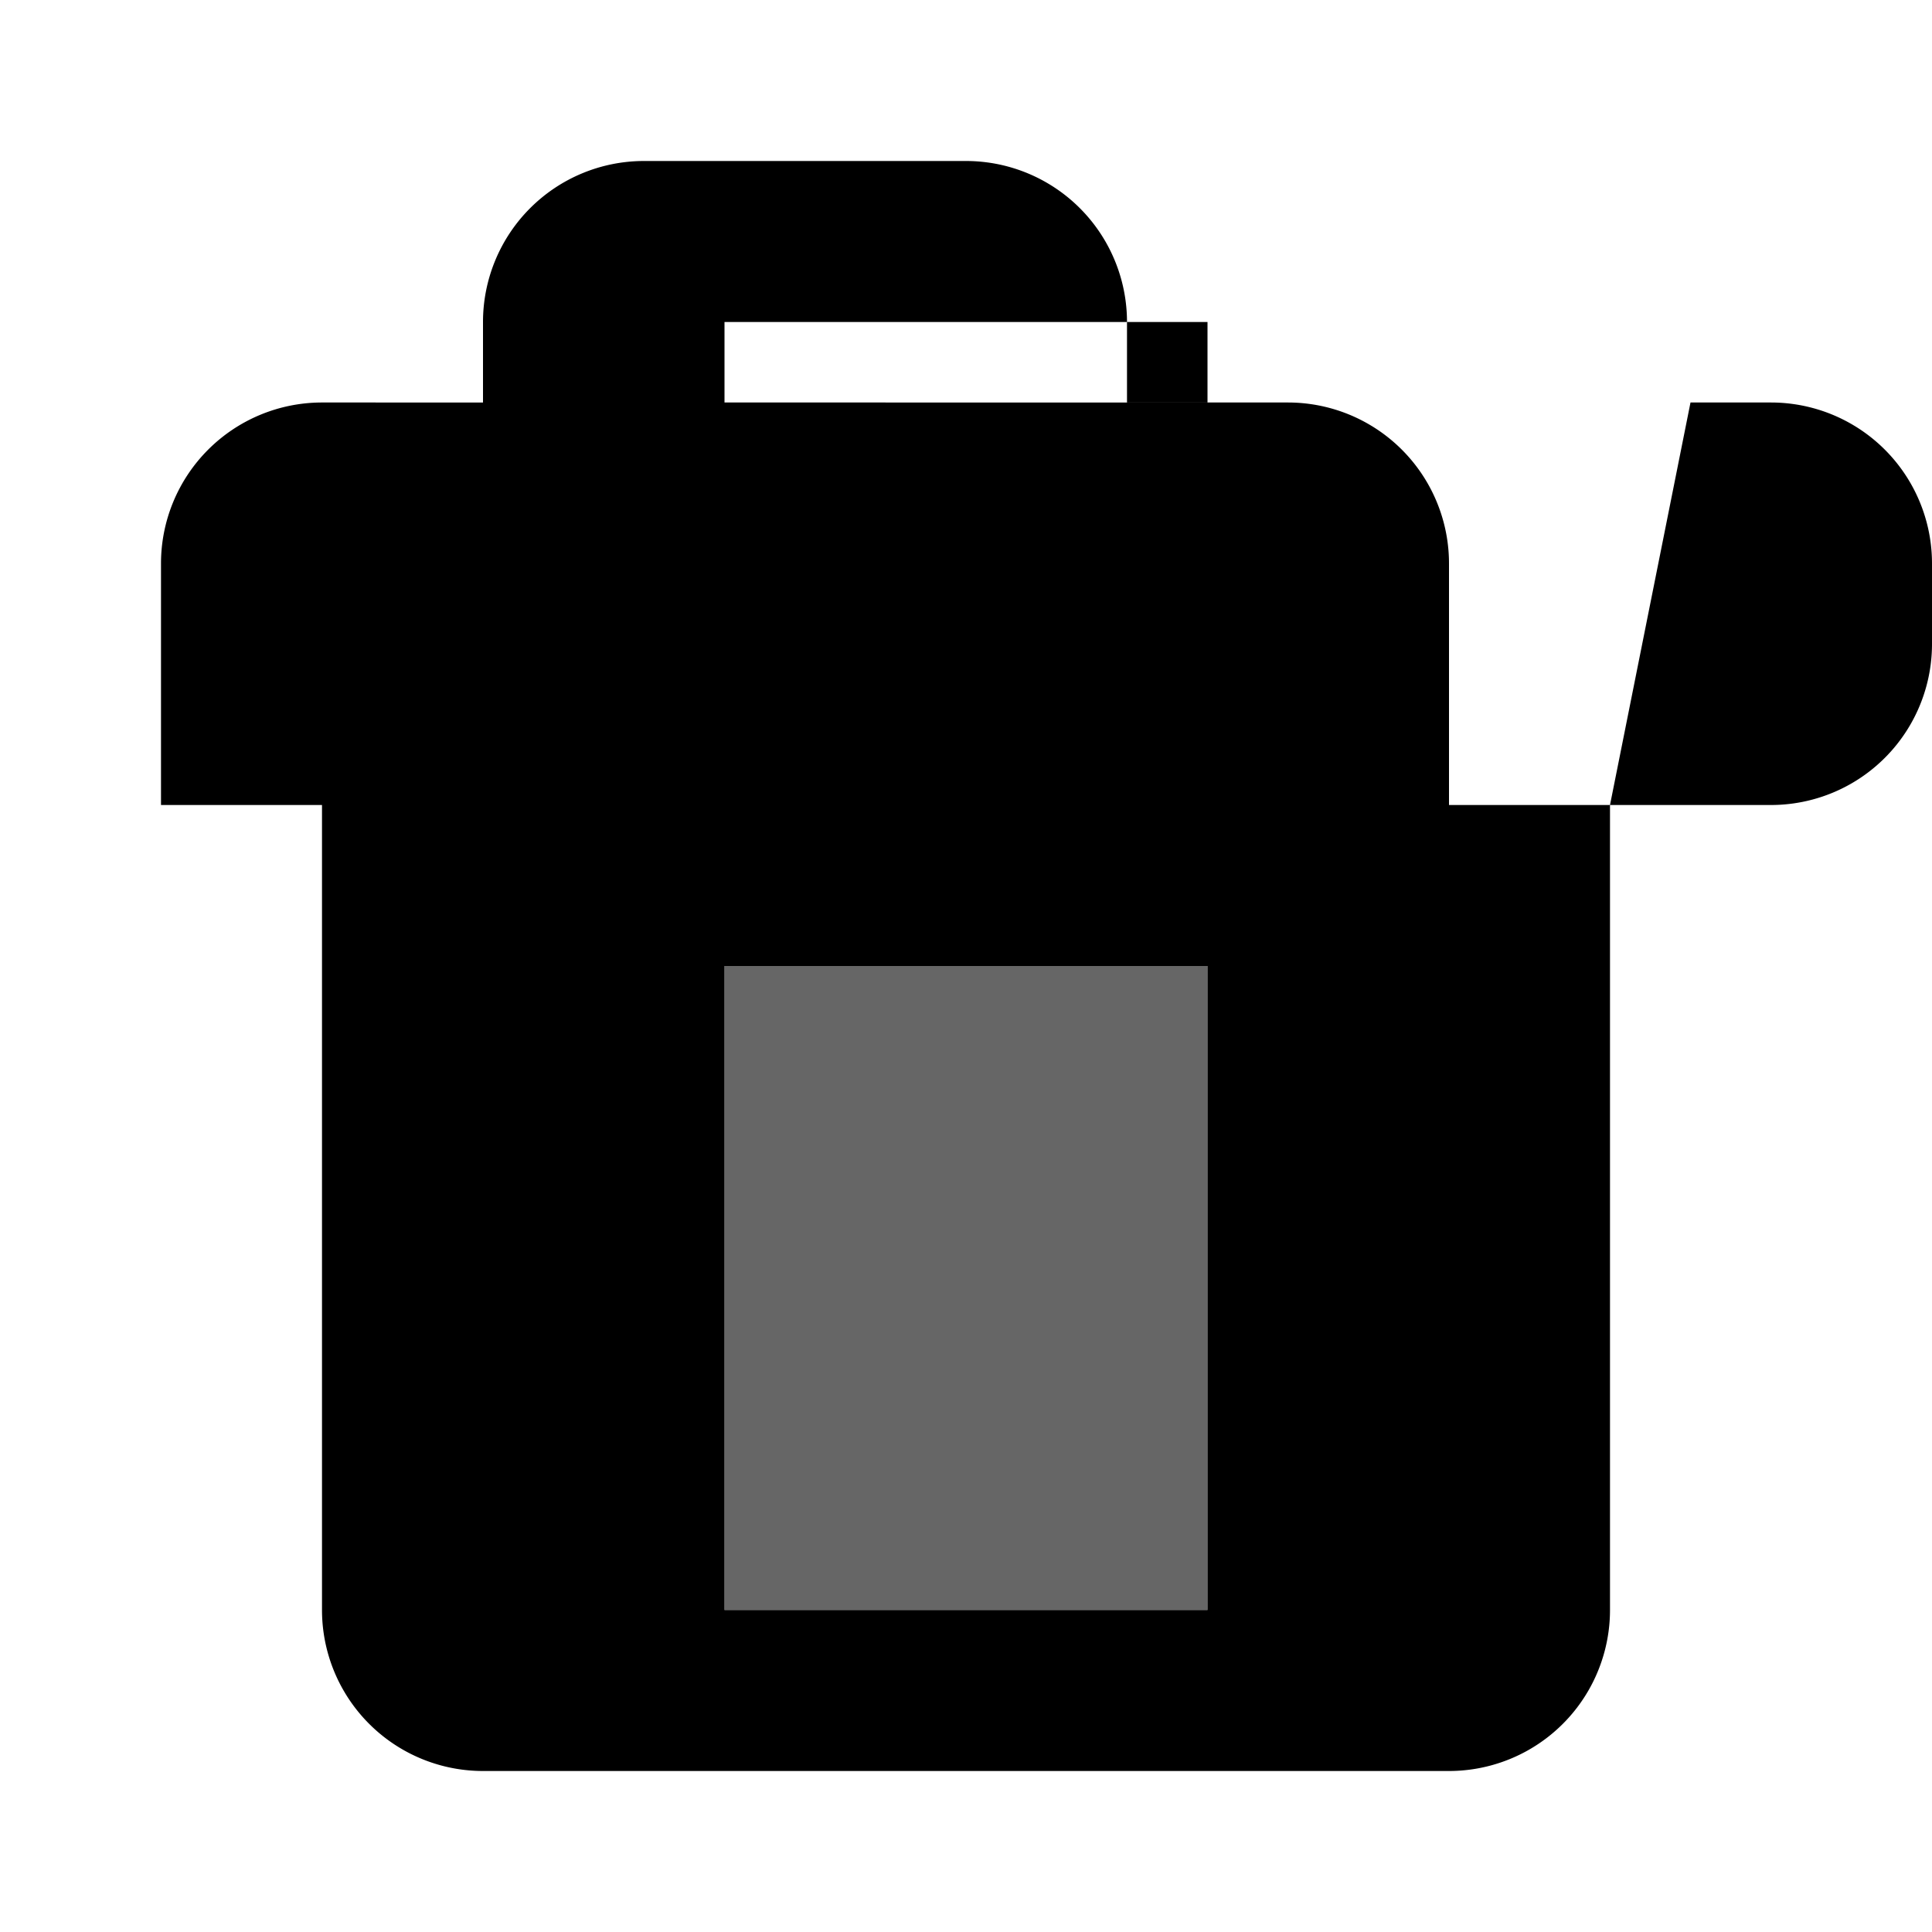 <svg xmlns="http://www.w3.org/2000/svg" viewBox="0 0 24 24" fill="currentColor">
    <path d="M20 10h-2V7a2 2 0 00-2-2h-2V4a2 2 0 00-2-2h-4a2 2 0 00-2 2v1H4a2 2 0 00-2 2v3h2v10a2 2 0 002 2h12a2 2 0 002-2V10h2a2 2 0 002-2V7a2 2 0 00-2-2h-1zM9 4h6v1H9V4zm6 8v8H9v-8h6z"/>
    <path fill-opacity="0.6" d="M9 12h6v8H9z"/>
</svg>
